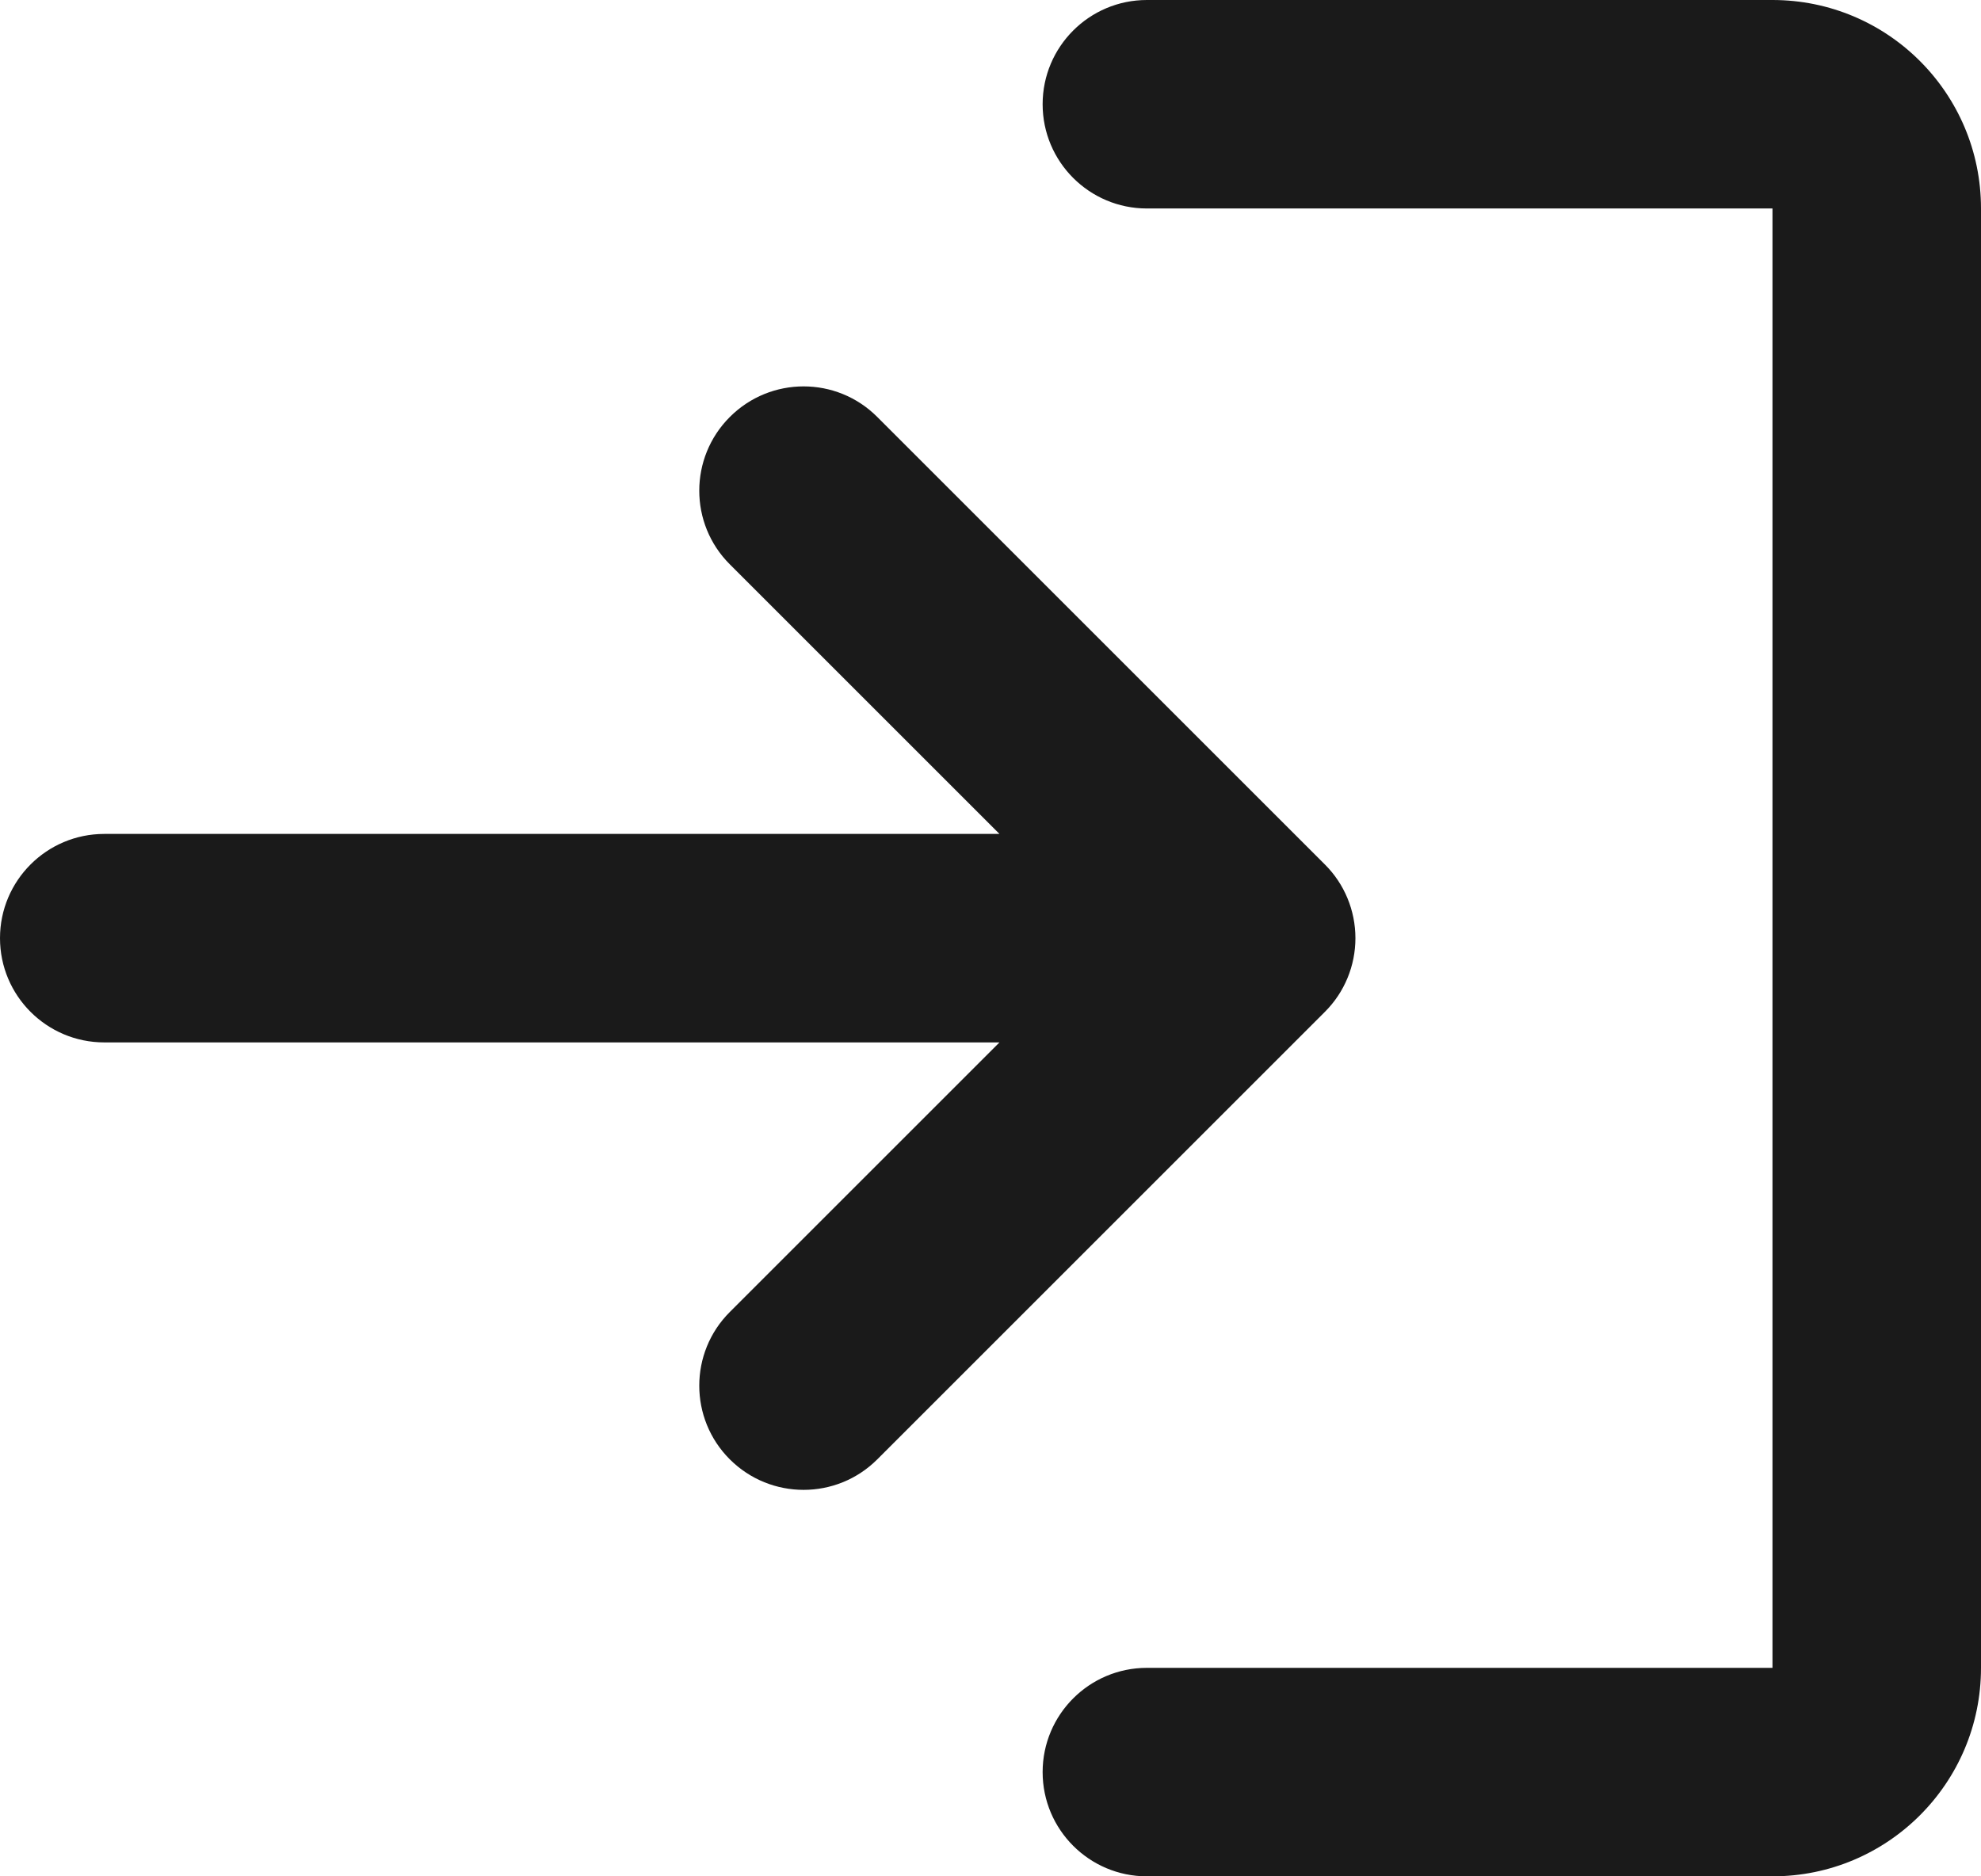 <svg width="19" height="18" viewBox="0 0 19 18" fill="none" xmlns="http://www.w3.org/2000/svg">
<path d="M10 17C10 16.448 10.448 16 11 16H17V2H11C10.448 2 10 1.552 10 1C10 0.448 10.448 0 11 0H17C18.105 0 19 0.895 19 2V16C19 17.105 18.105 18 17 18H11C10.448 18 10 17.552 10 17Z" fill="#1A1A1A"/>
<path d="M7 5.414L9.586 8H1C0.448 8 -2.41411e-08 8.448 0 9C2.41411e-08 9.552 0.448 10 1 10H9.586L7 12.586C6.609 12.976 6.609 13.61 7 14C7.391 14.39 8.024 14.39 8.414 14L12.707 9.707C12.895 9.52 13 9.265 13 9C13 8.735 12.895 8.48 12.707 8.293L8.414 4C8.024 3.609 7.391 3.609 7 4C6.609 4.391 6.609 5.024 7 5.414Z" fill="#1A1A1A"/>
</svg>
